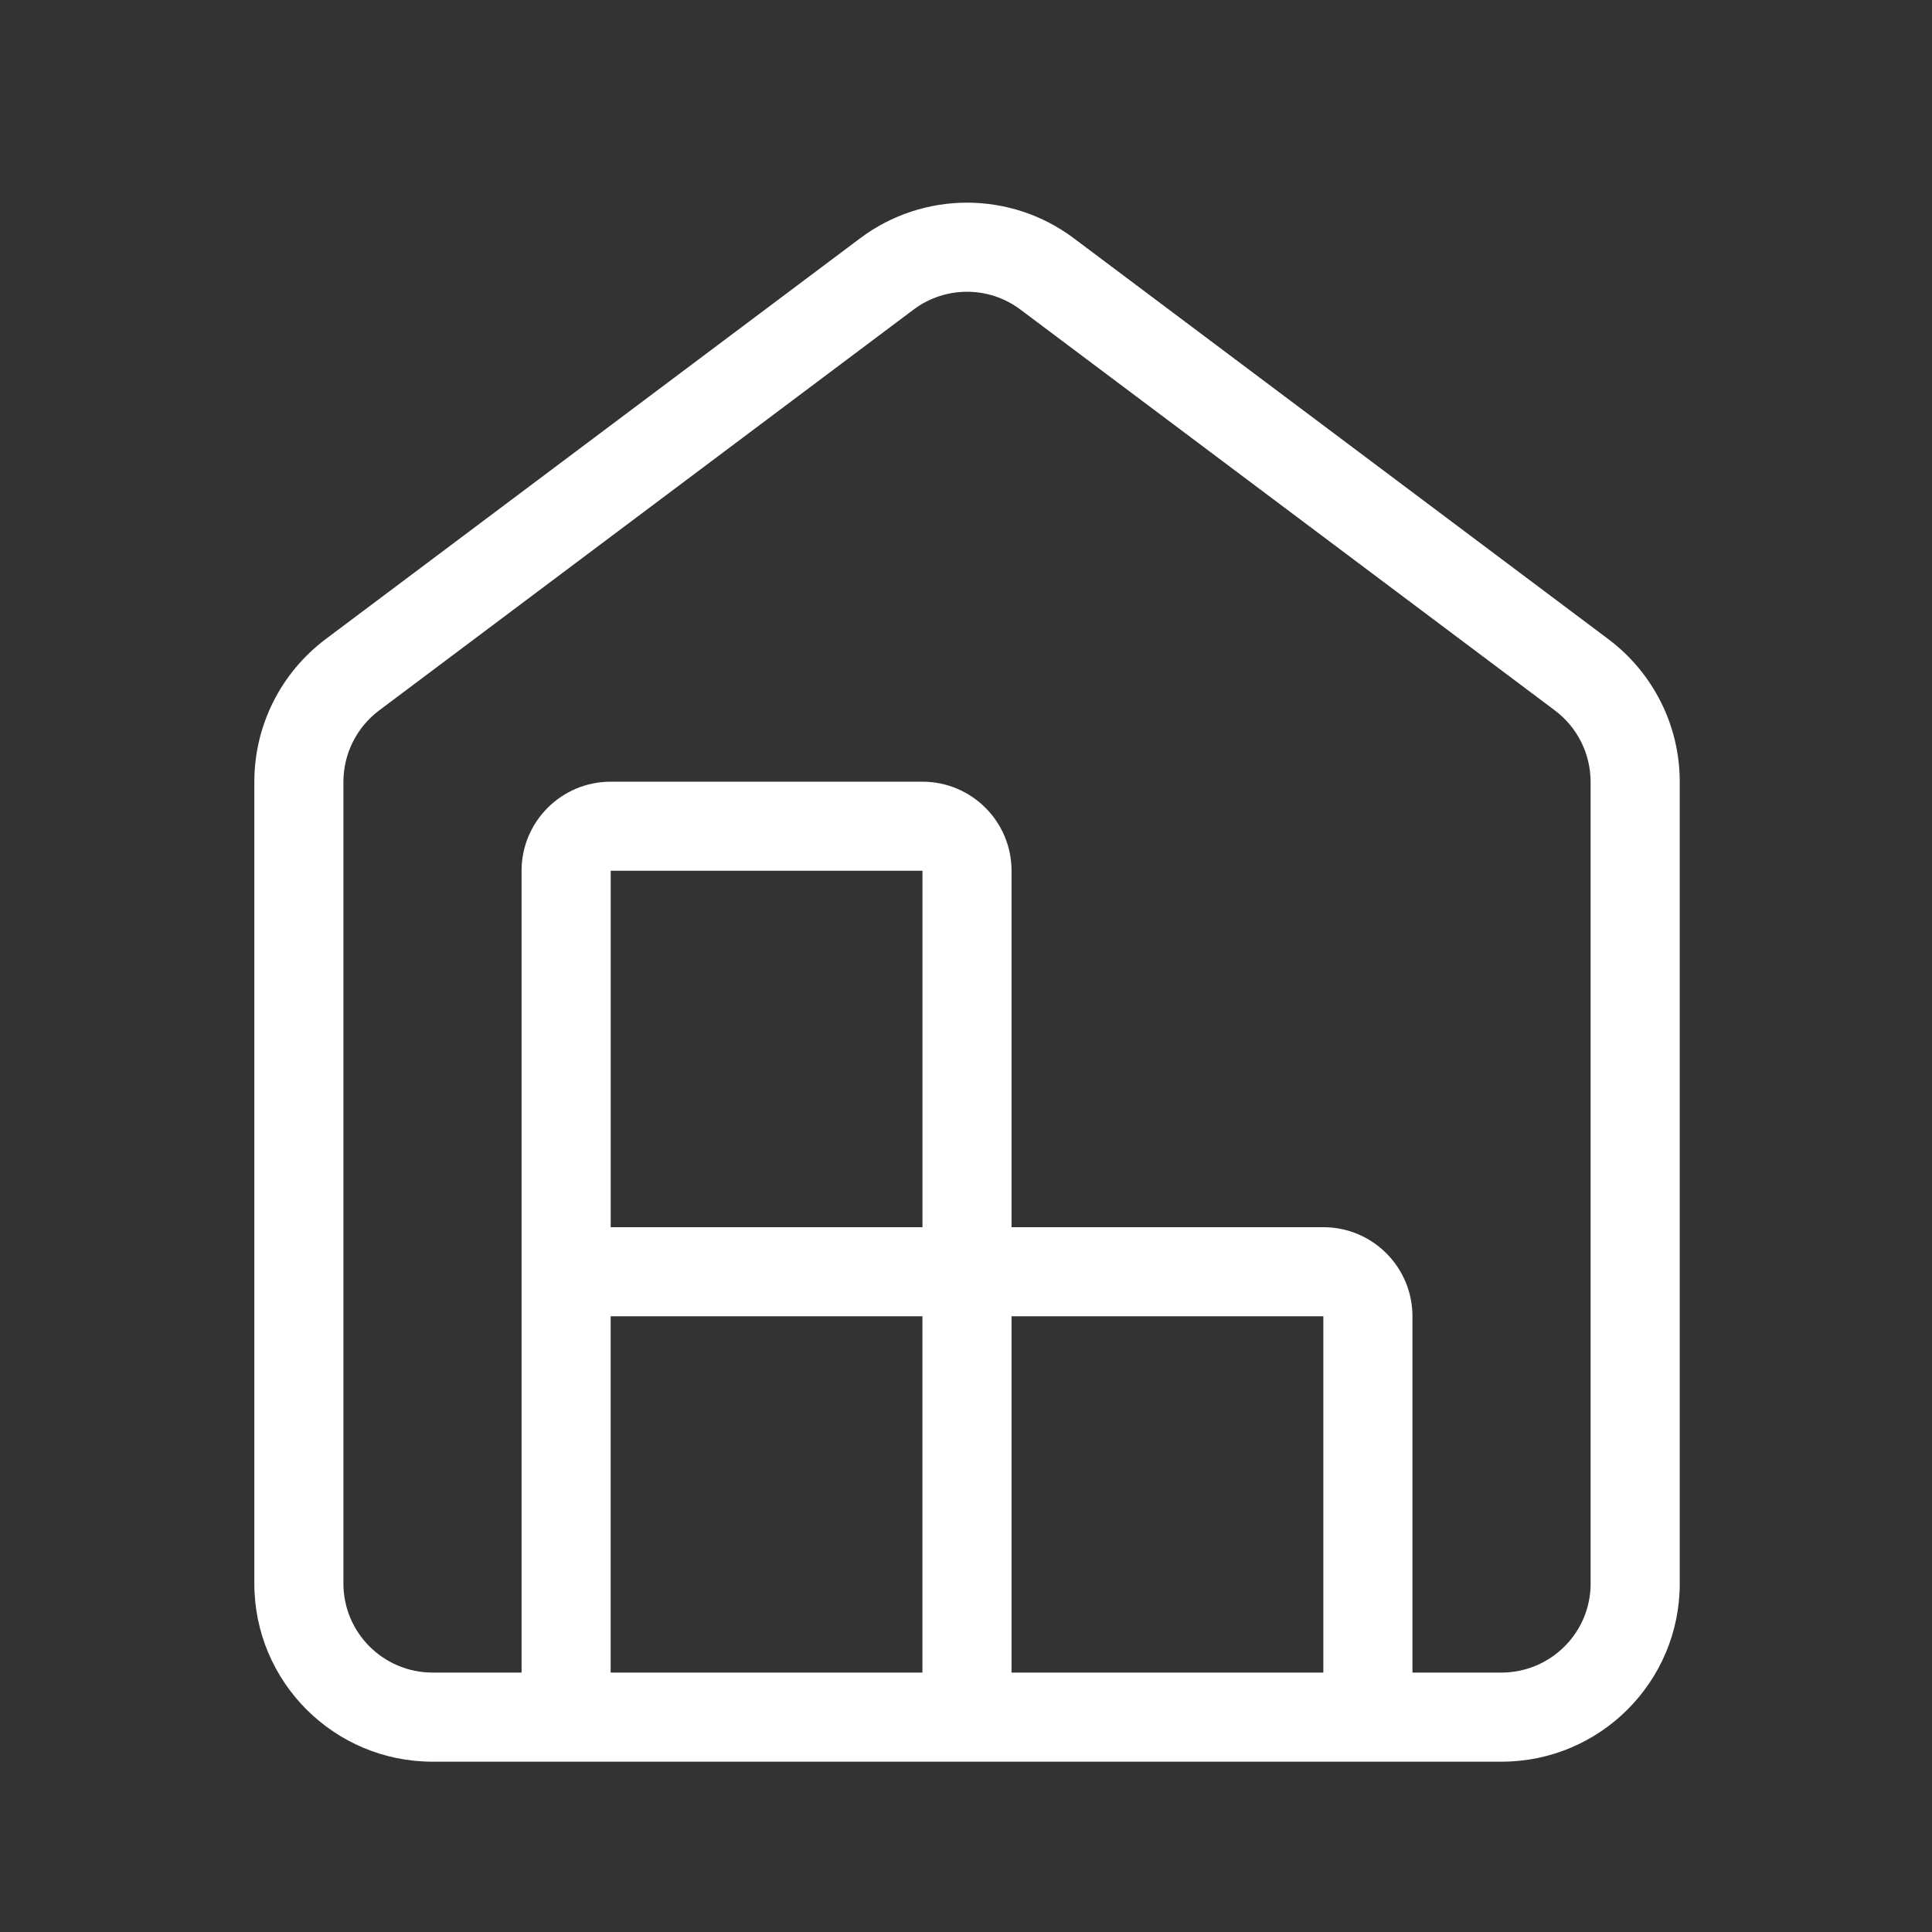 <?xml version="1.0" encoding="utf-8"?>
<!-- Generator: Adobe Illustrator 16.0.0, SVG Export Plug-In . SVG Version: 6.00 Build 0)  -->
<!DOCTYPE svg PUBLIC "-//W3C//DTD SVG 1.1//EN" "http://www.w3.org/Graphics/SVG/1.1/DTD/svg11.dtd">
<svg version="1.1" id="Layer_1" xmlns="http://www.w3.org/2000/svg" xmlns:xlink="http://www.w3.org/1999/xlink" x="0px" y="0px"
	 width="51px" height="51px" viewBox="0 0 51 51" enable-background="new 0 0 51 51" xml:space="preserve">
<rect x="0" y="0" width="51" height="51" fill="#333333" stroke="none"/>
<path fill="#FFFFFF" d="M42.458,16.873L28.348,6.291c-1.671-1.255-3.971-1.255-5.644,0L8.594,16.873
	c-1.183,0.891-1.88,2.281-1.88,3.763v21.167c0,2.596,2.105,4.701,4.704,4.701h28.219c2.597,0,4.704-2.105,4.704-4.701V20.636
	C44.341,19.154,43.643,17.764,42.458,16.873z M24.351,32.395h-8.23v-9.409h8.23V32.395z M16.12,44.152v-9.406h8.23v9.406H16.12z
	 M26.702,44.152v-9.406h8.231v9.406H26.702z M41.989,41.802c-0.001,1.298-1.054,2.347-2.352,2.35h-2.352v-9.406
	c0-1.298-1.053-2.351-2.352-2.351h-8.231v-9.409c0-1.298-1.053-2.351-2.352-2.351h-8.23c-1.298,0-2.352,1.053-2.352,2.351v21.166
	h-2.351c-1.299-0.002-2.35-1.052-2.352-2.35V20.636c0.001-0.738,0.35-1.436,0.941-1.881L24.116,8.172
	c0.836-0.627,1.987-0.627,2.821,0l14.11,10.583c0.592,0.446,0.94,1.143,0.941,1.881V41.802z"/>
</svg>
